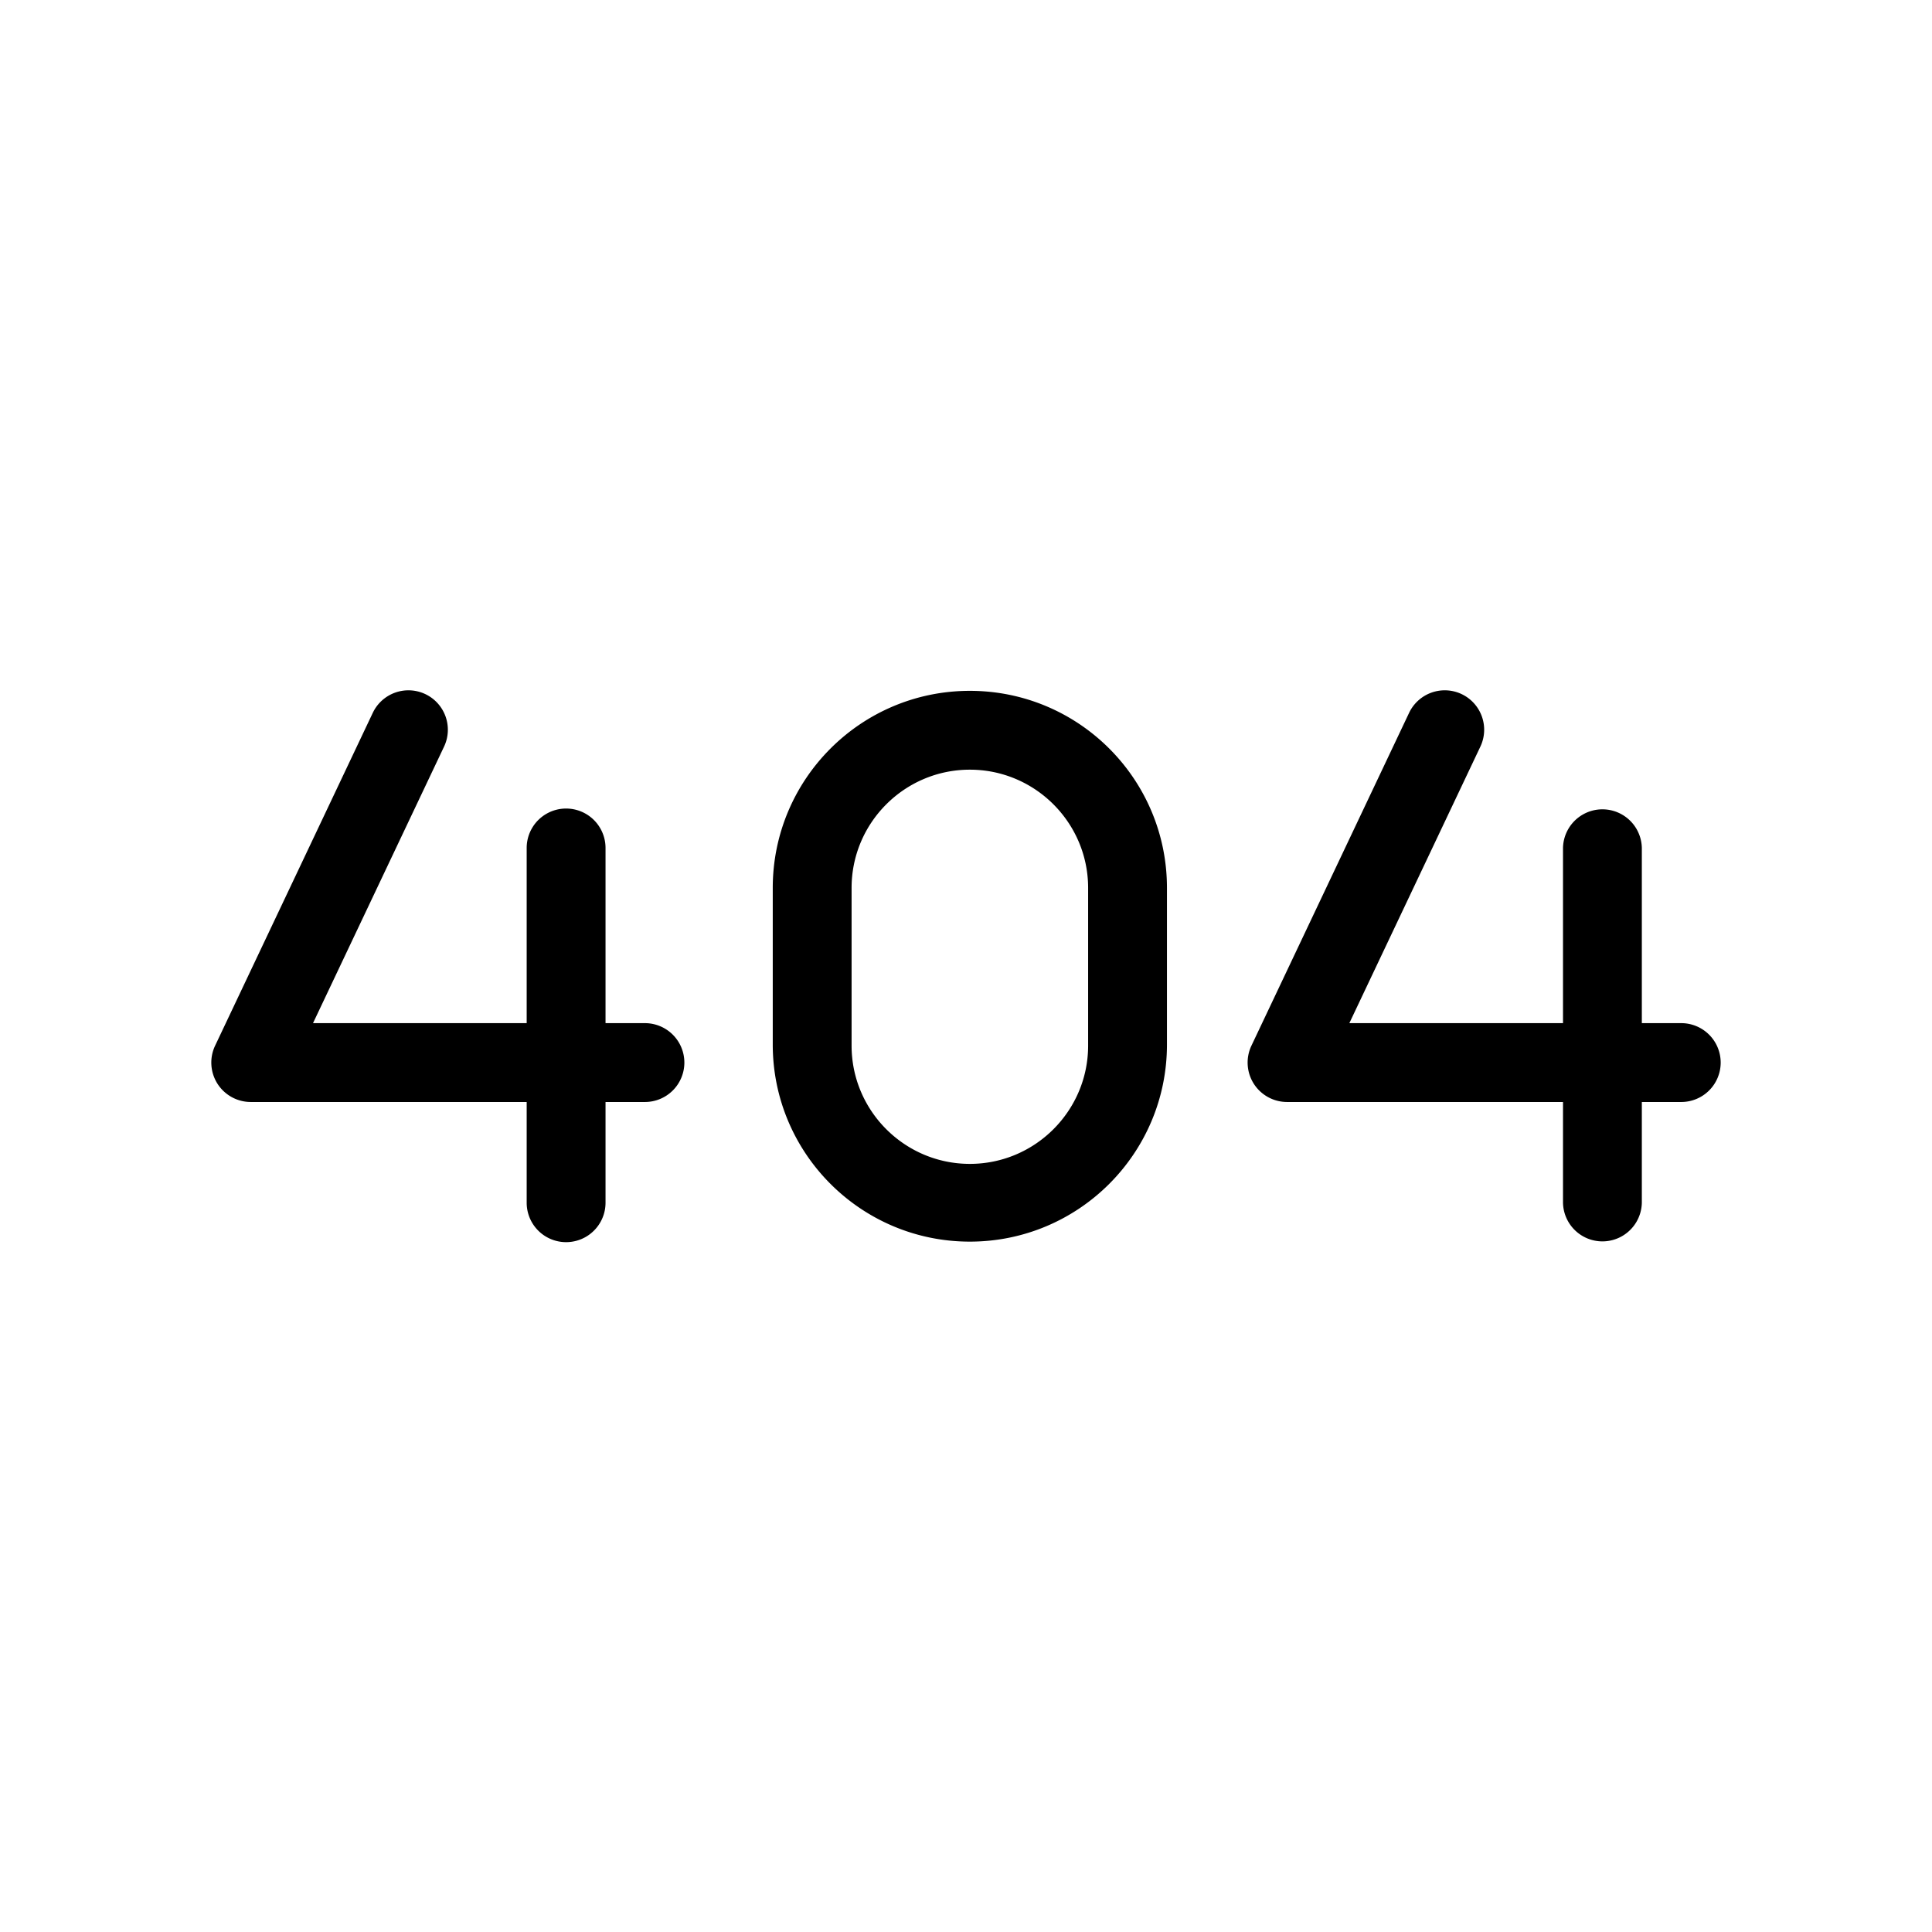 <svg aria-hidden="true" width="128" height="128" xmlns="http://www.w3.org/2000/svg">
<style>@media (prefers-color-scheme: dark) {#path404{fill:#fff}}
    </style>
<path id="path404" d="M64.255 45.77c-7.212 0-13.058 5.846-13.058 13.059v10.373c0 7.212 5.846 13.059 13.058 13.059 7.213 0 13.059-5.847 13.059-13.059V58.828c0-7.215-5.844-13.058-13.059-13.058zm7.836 23.505c0 4.32-3.515 7.835-7.836 7.835-4.32 0-7.835-3.515-7.835-7.835V58.828c0-4.321 3.515-7.835 7.835-7.835 4.321 0 7.836 3.514 7.836 7.835zM114 70.398a2.612 2.612 0 01-2.612 2.612h-2.612v6.674a2.612 2.612 0 01-5.223 0V73.01H85.271a2.616 2.616 0 01-2.208-1.215 2.615 2.615 0 01-.153-2.515l10.447-22.053a2.615 2.615 0 013.48-1.241 2.613 2.613 0 011.241 3.48l-8.68 18.32h14.155V56.181a2.612 2.612 0 015.223 0v11.605h2.612A2.614 2.614 0 01114 70.398zm-68.659 0a2.612 2.612 0 01-2.612 2.612h-2.611v6.674a2.612 2.612 0 01-5.224 0V73.01H16.612a2.616 2.616 0 01-2.208-1.216 2.615 2.615 0 01-.153-2.514l10.447-22.053a2.616 2.616 0 013.48-1.241 2.613 2.613 0 011.242 3.48l-8.682 18.32h14.156V56.18a2.612 2.612 0 015.224 0v11.606h2.611a2.614 2.614 0 012.612 2.612z"/></svg>